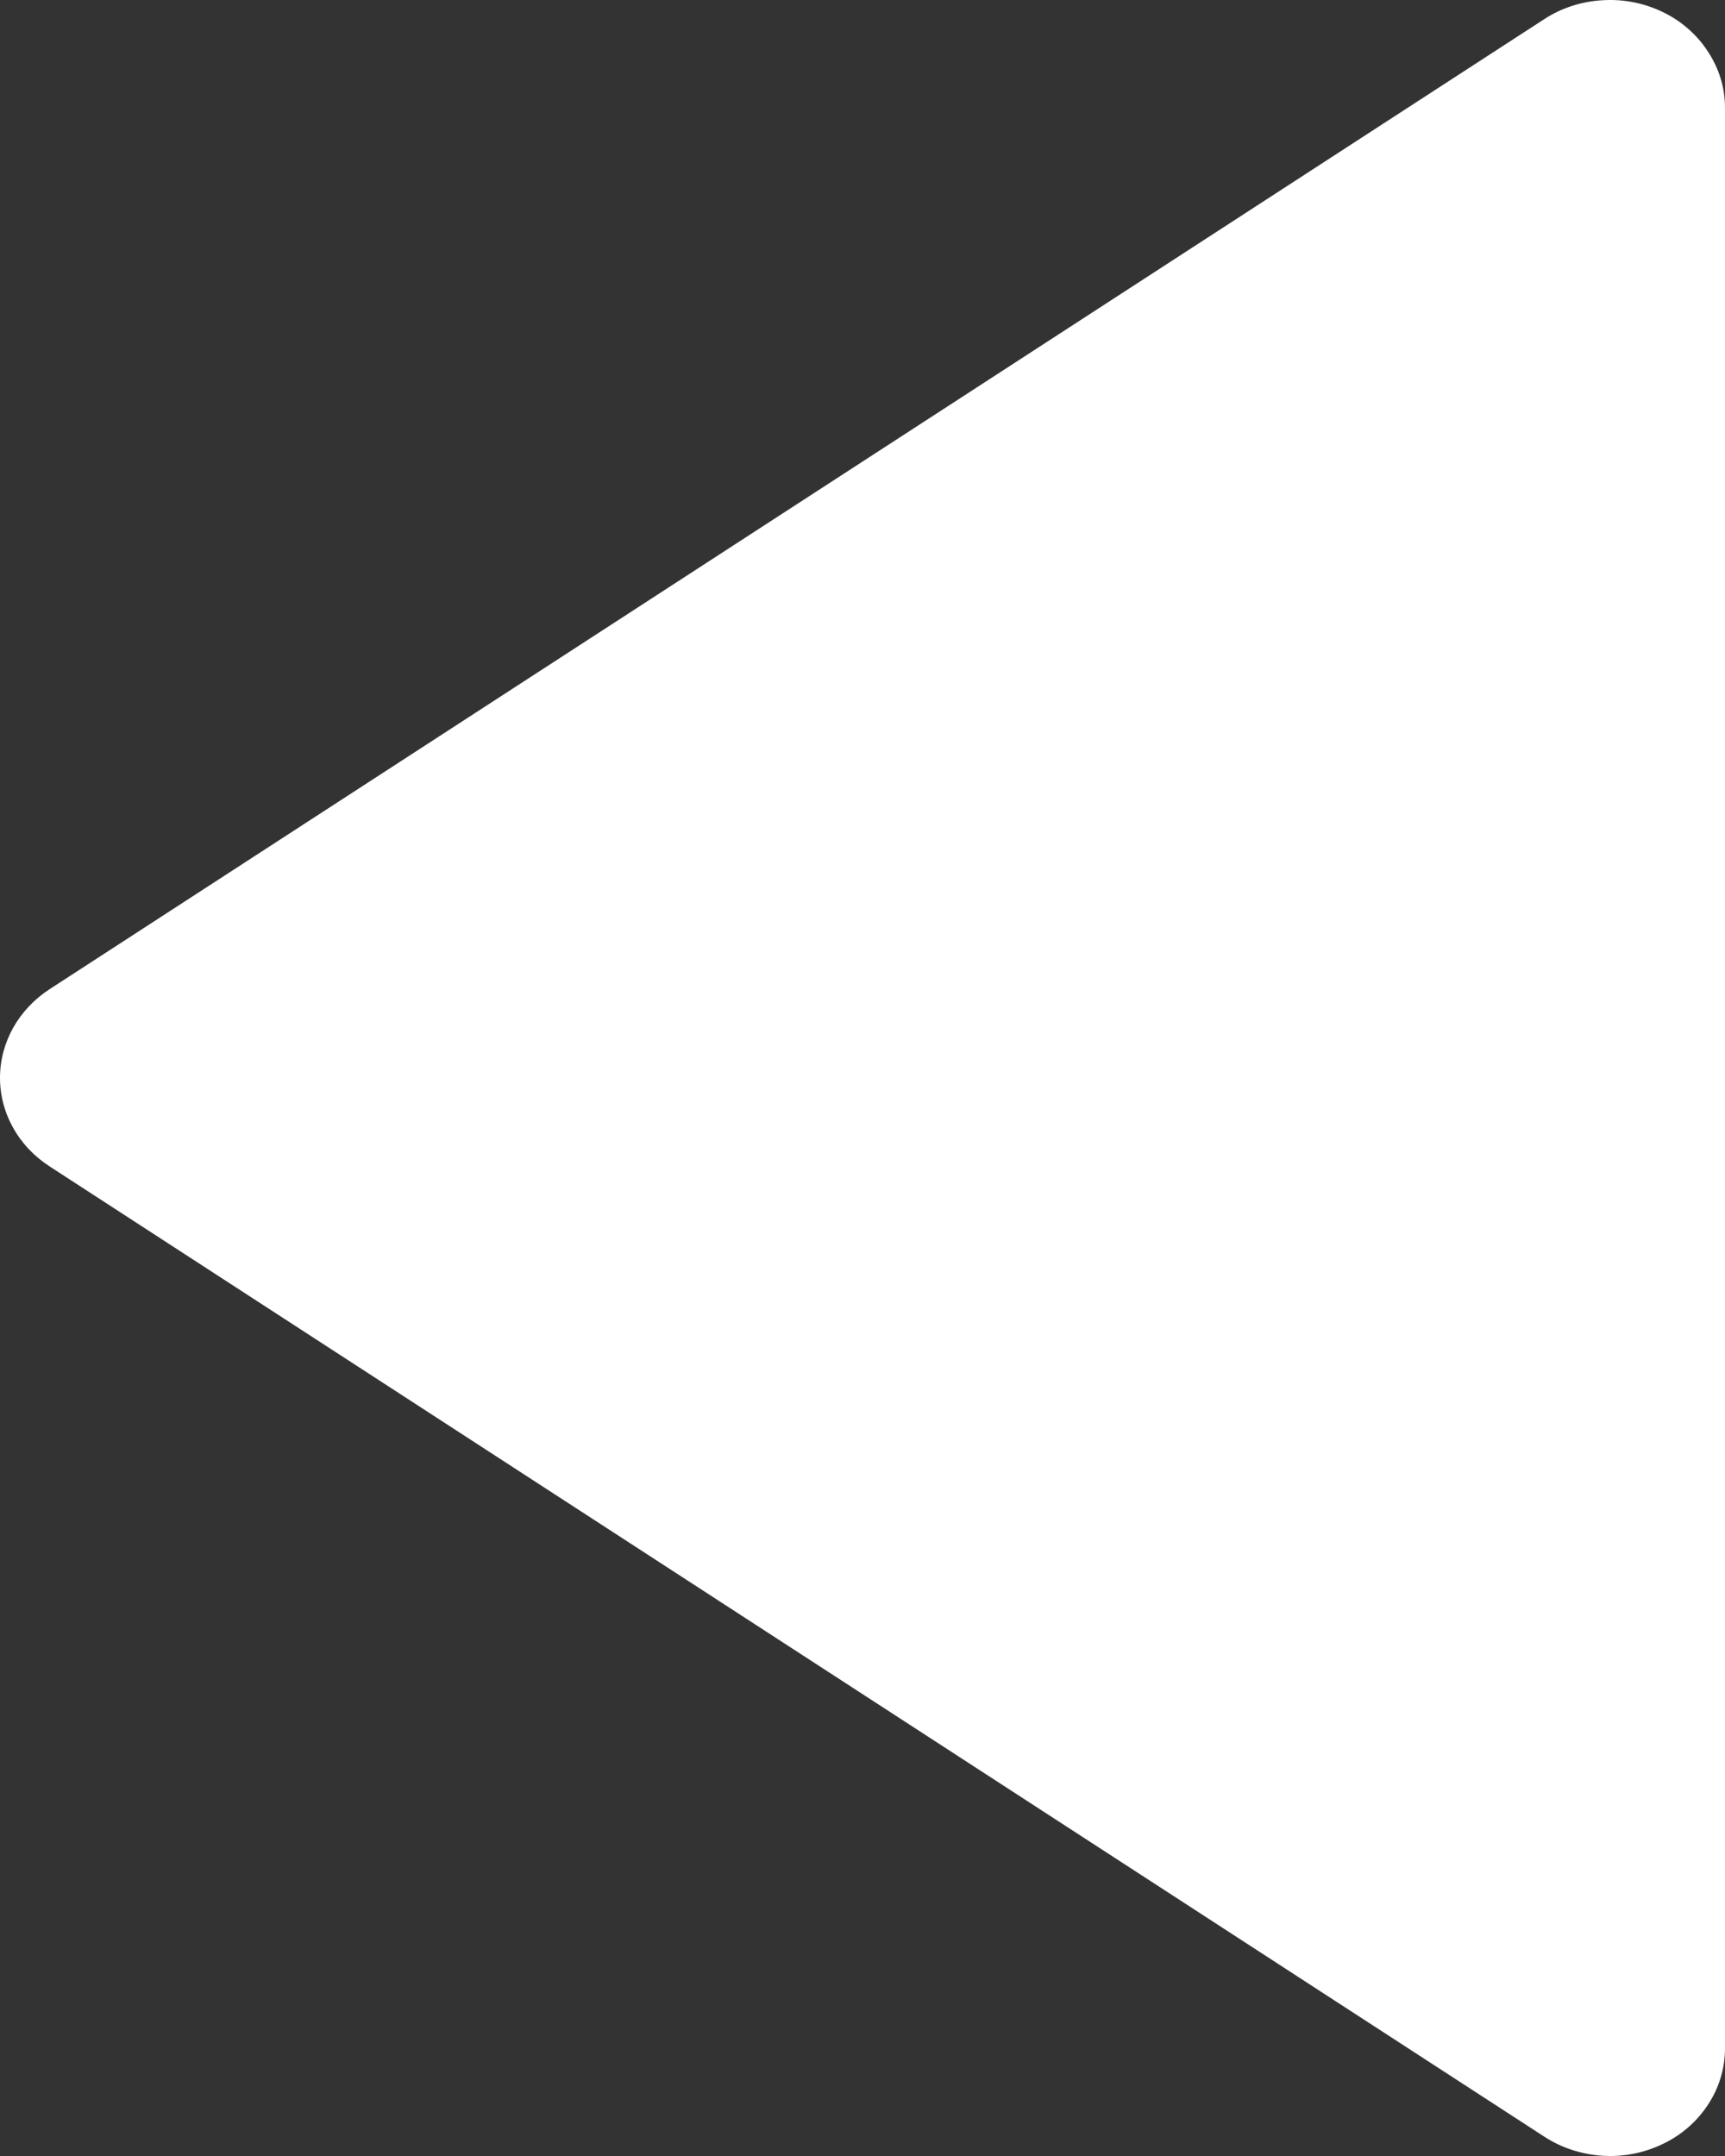 <svg width="8" height="10" viewBox="0 0 8 10" fill="none" xmlns="http://www.w3.org/2000/svg">
<rect x="0" y="0" width="8" height="10" fill="#333333" stroke="none"/>
<path d="M0.23 4.588C0.159 4.634 0.101 4.696 0.061 4.767C0.021 4.839 4.76837e-07 4.918 4.76837e-07 4.999C4.76837e-07 5.08 0.021 5.16 0.061 5.231C0.101 5.303 0.159 5.364 0.23 5.41L7.163 9.911C7.243 9.963 7.337 9.993 7.434 9.999C7.531 10.005 7.628 9.985 7.714 9.943C7.801 9.901 7.873 9.837 7.923 9.759C7.974 9.681 8 9.591 8 9.5L8 0.499C8 0.408 7.973 0.319 7.922 0.241C7.872 0.163 7.8 0.099 7.714 0.057C7.628 0.015 7.531 -0.005 7.434 0.001C7.337 0.006 7.243 0.036 7.163 0.088L0.23 4.588Z" fill="white"/>
</svg>
